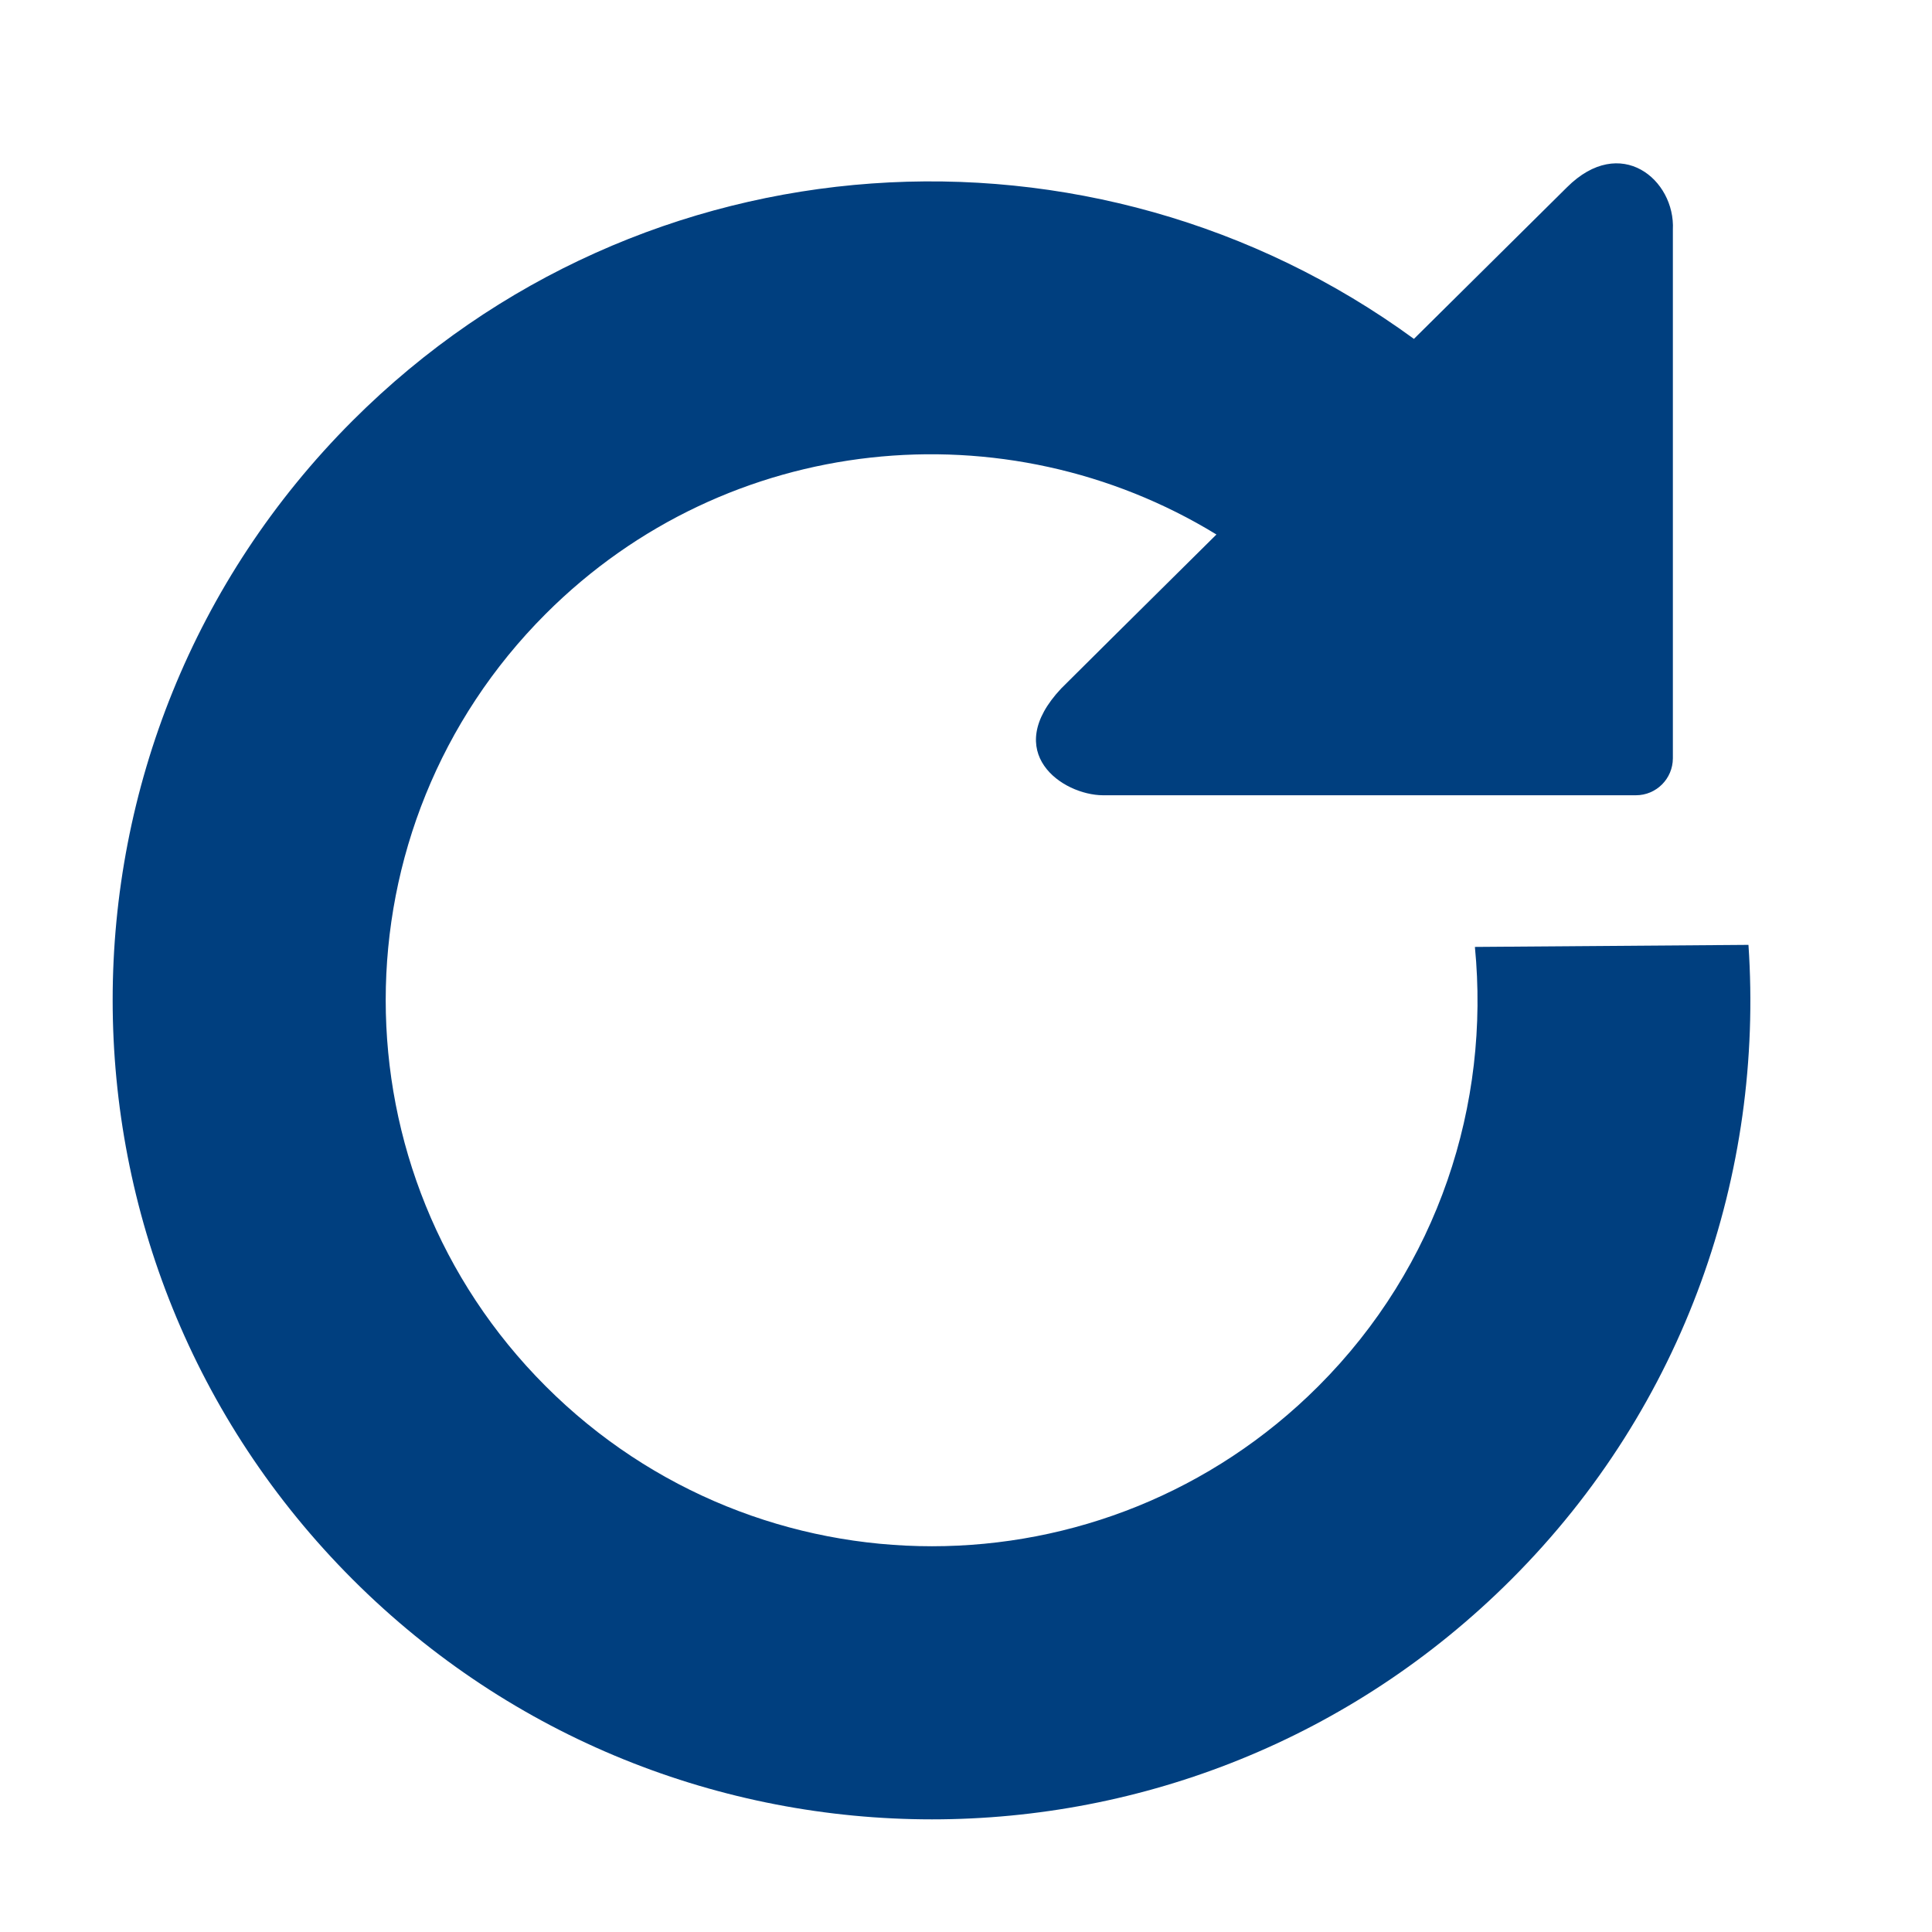<svg width="32" height="32" xmlns="http://www.w3.org/2000/svg">
 <g>
  <title>background</title>
  <rect x="-1" y="-1" width="34" height="34" id="canvas_background" fill="none"/>
 </g>

 <g>
  <title>Layer 1</title>
  <path d="m25.032,26.16c2.884,-2.883 4.184,-6.74 3.928,-10.51c-1.511,0.013 -3.021,0.021 -4.531,0.034c0.254,2.599 -0.603,5.287 -2.594,7.277c-3.535,3.533 -9.263,3.533 -12.796,0c-3.534,-3.533 -3.534,-9.26 0,-12.794c3.015,-3.016 7.625,-3.446 11.109,-1.314c-1.181,1.167 -2.57,2.549 -2.57,2.549c-1,1.062 0.016,1.766 0.69,1.77l8.828,0c0.338,0 0.611,-0.274 0.612,-0.612l0,-8.756c0.041,-0.825 -0.865,-1.591 -1.756,-0.7c0,0 -1.495,1.48 -2.533,2.509c-5.307,-3.877 -12.785,-3.438 -17.578,1.354c-5.3,5.3 -5.3,13.892 0,19.193c5.3,5.299 13.892,5.299 19.191,0z" fill="#003f7f" id="Refresh"/>
 </g>
</svg>